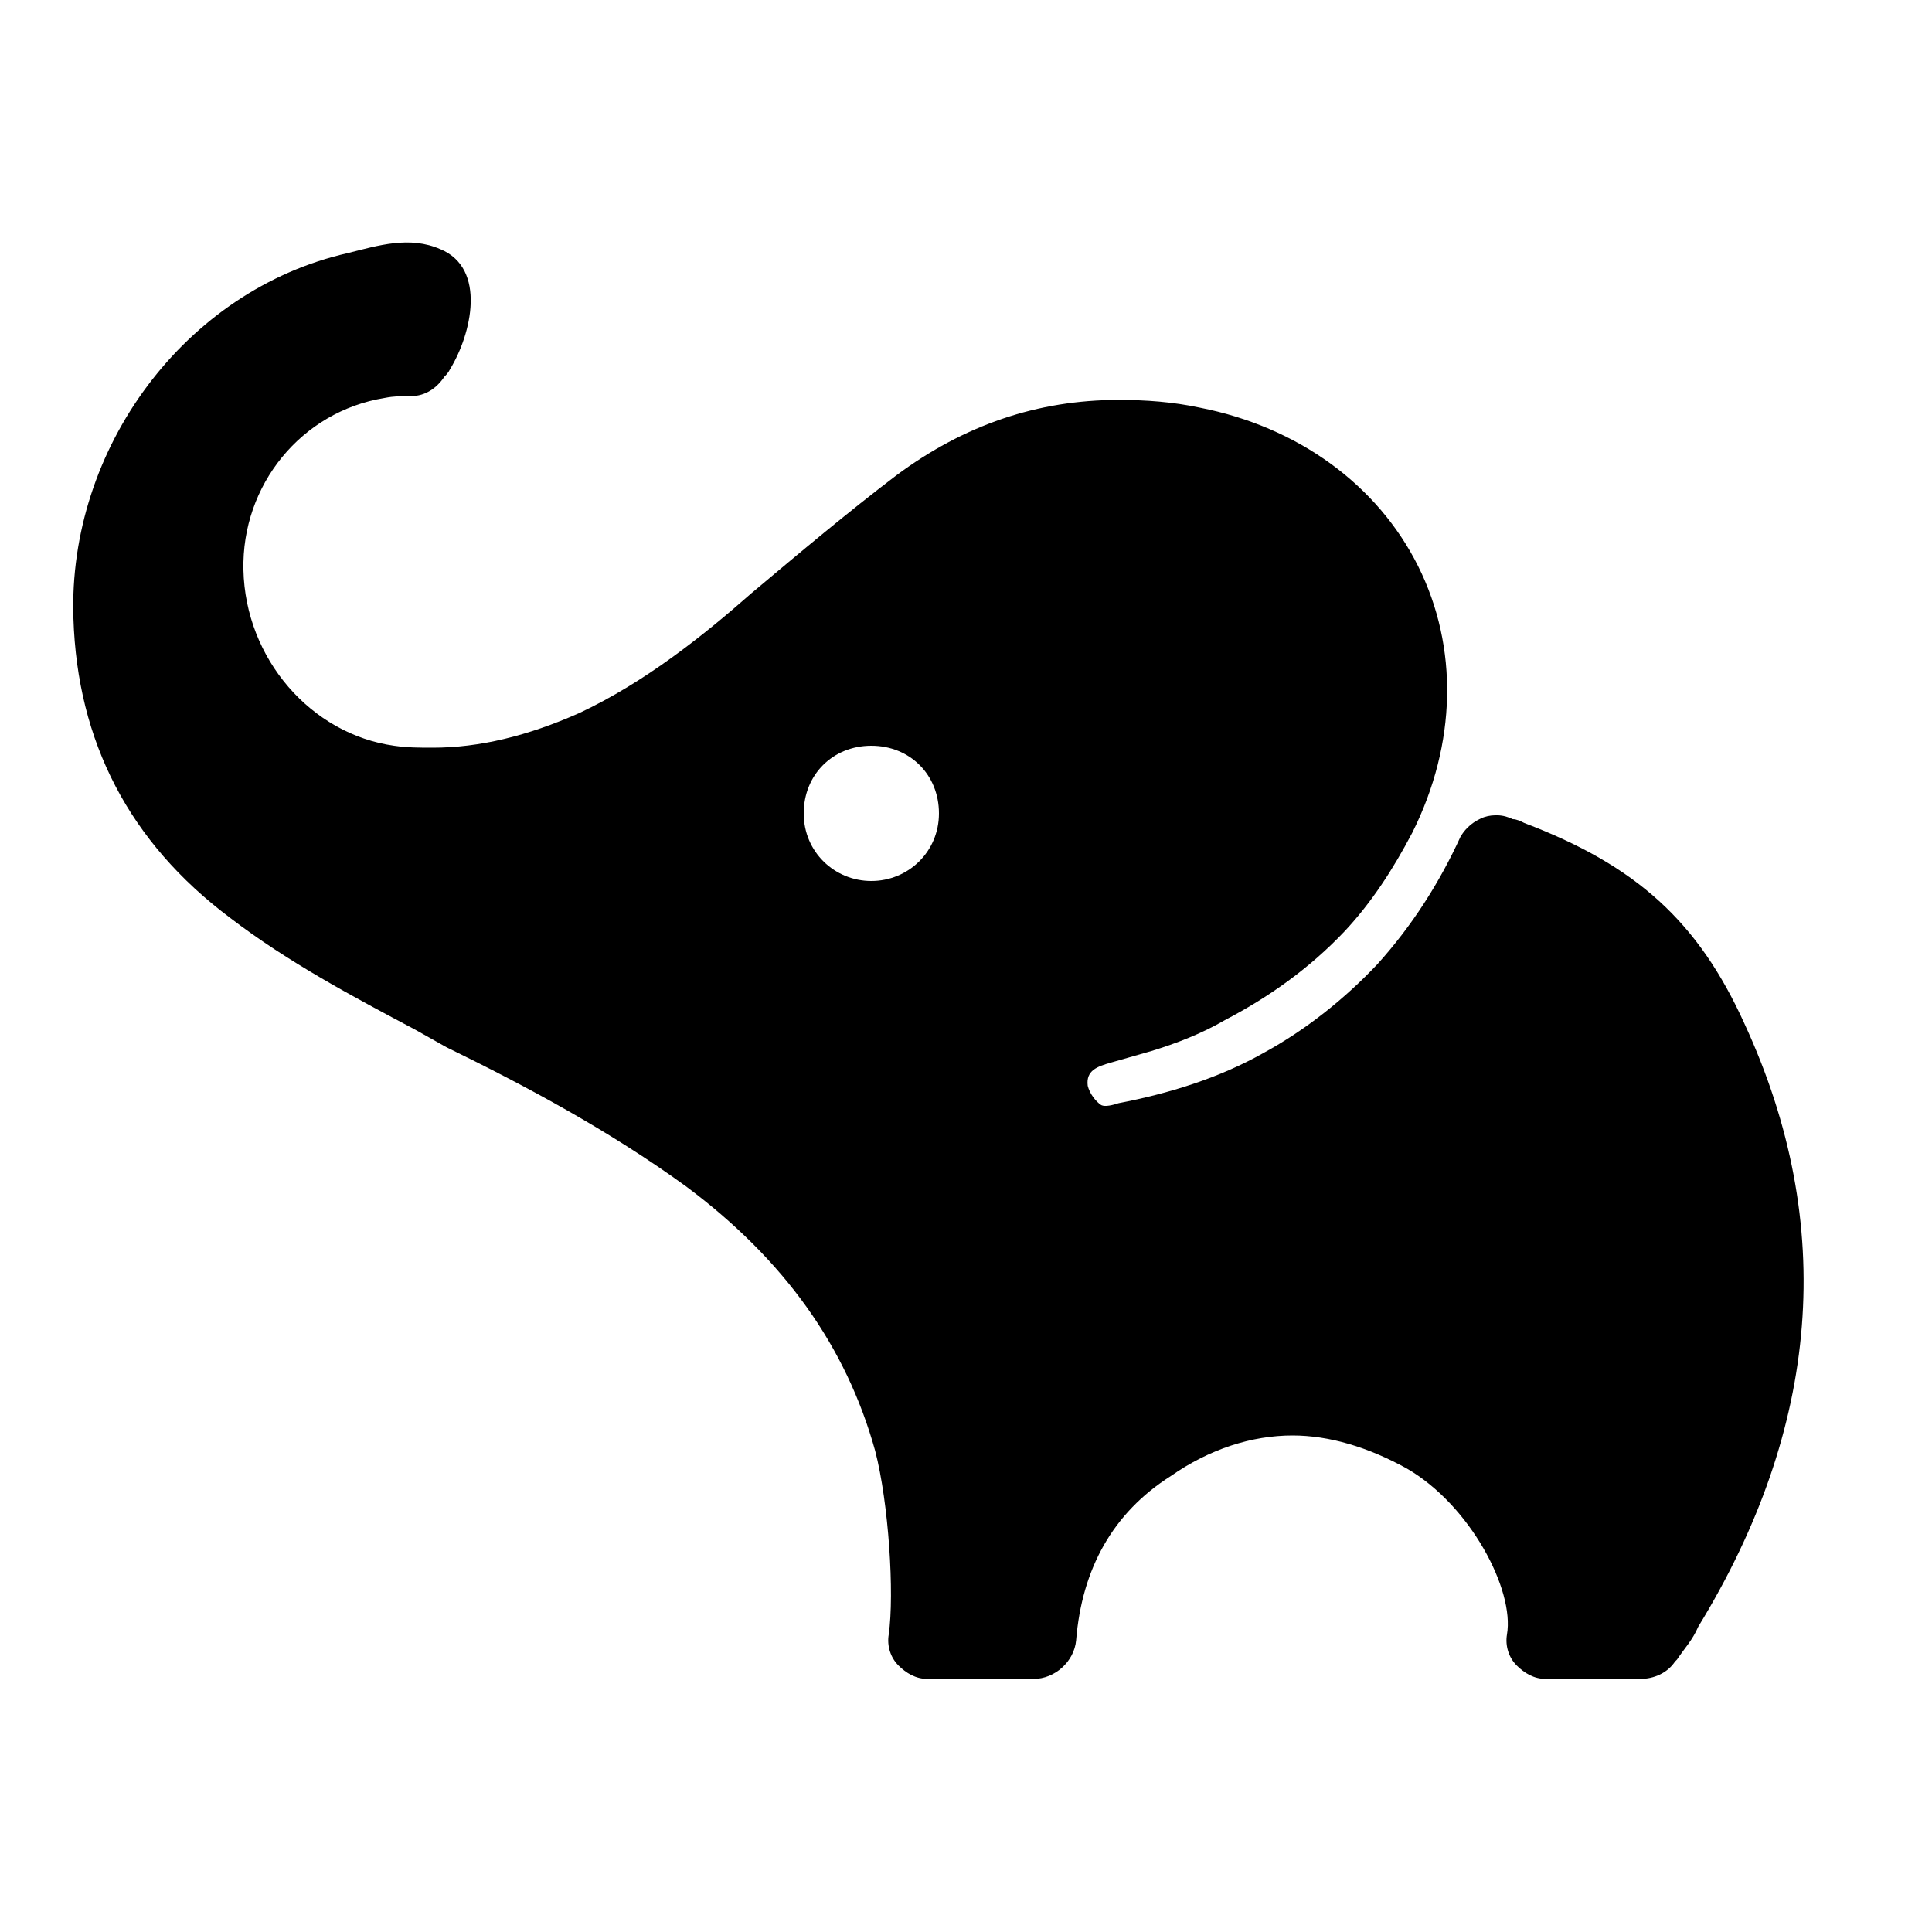 <?xml version="1.0" encoding="utf-8"?>
<!-- Generator: Adobe Illustrator 24.0.2, SVG Export Plug-In . SVG Version: 6.00 Build 0)  -->
<svg version="1.1" id="Capa_1" xmlns="http://www.w3.org/2000/svg" xmlns:xlink="http://www.w3.org/1999/xlink" x="0px" y="0px"
	 viewBox="0 0 100 100" style="enable-background:new 0 0 100 100;" xml:space="preserve">
<path d="M90.3,53c-2.4-5.3-5.6-8.2-11.4-10.4c-0.2-0.1-0.4-0.2-0.6-0.2c-0.2-0.1-0.5-0.2-0.8-0.2c-0.2,0-0.4,0-0.7,0.1
	c-0.5,0.2-0.9,0.5-1.2,1c-1.1,2.4-2.5,4.6-4.3,6.6c-1.7,1.8-3.7,3.4-5.9,4.6c-2.3,1.3-4.9,2.1-7.5,2.6c-0.3,0.1-0.7,0.2-0.9,0.1
	c-0.3-0.2-0.6-0.6-0.7-1c-0.1-0.8,0.5-1,1.2-1.2c0.7-0.2,1.4-0.4,2.1-0.6c1.3-0.4,2.6-0.9,3.8-1.6c2.3-1.2,4.4-2.7,6.2-4.6
	c1.4-1.5,2.5-3.2,3.5-5.1c2.3-4.6,2.4-9.6,0.3-13.8c-2.1-4.2-6.2-7.2-11.3-8.2c-1.4-0.3-2.8-0.4-4.2-0.4c-4.2,0-8,1.3-11.5,3.9
	c-2.5,1.9-5,4-7.5,6.1c-2.5,2.2-5.5,4.6-8.9,6.2c-2.7,1.2-5.2,1.8-7.6,1.8c-0.7,0-1.3,0-2-0.1c-4.3-0.6-7.7-4.5-7.8-9.1
	c-0.1-4.4,3-8.2,7.3-8.9c0.5-0.1,0.9-0.1,1.4-0.1c0.7,0,1.3-0.4,1.7-1c0.1-0.1,0.2-0.2,0.3-0.4c1.1-1.8,1.9-5.2-0.5-6.2
	c-1.6-0.7-3.2-0.2-4.8,0.2C9.6,15,3.5,23.2,3.8,32c0.2,6.4,2.9,11.6,8.1,15.5c3,2.3,6.4,4.1,9.6,5.8l1.6,0.9c4.1,2,8.4,4.3,12.4,7.2
	c5.1,3.8,8.3,8.3,9.8,13.7c0.7,2.7,1,7.4,0.7,9.5c-0.1,0.6,0.1,1.2,0.5,1.6c0.4,0.4,0.9,0.7,1.5,0.7h5.5c1.1,0,2.1-0.9,2.2-2
	c0.3-3.7,1.9-6.6,4.9-8.5c2-1.4,4.2-2.1,6.3-2.1c1.9,0,3.9,0.6,5.9,1.7c3.3,1.9,5.6,6.3,5.2,8.6c-0.1,0.6,0.1,1.2,0.5,1.6
	c0.4,0.4,0.9,0.7,1.5,0.7h4.9c0.7,0,1.4-0.3,1.8-0.9l0.1-0.1c0.4-0.6,0.8-1,1.1-1.7C94.2,73.9,95.1,63.4,90.3,53z M45.1,45.6
	c-1.9,0-3.5-1.5-3.5-3.5s1.5-3.5,3.5-3.5s3.5,1.5,3.5,3.5S47,45.6,45.1,45.6z"/>
</svg>
